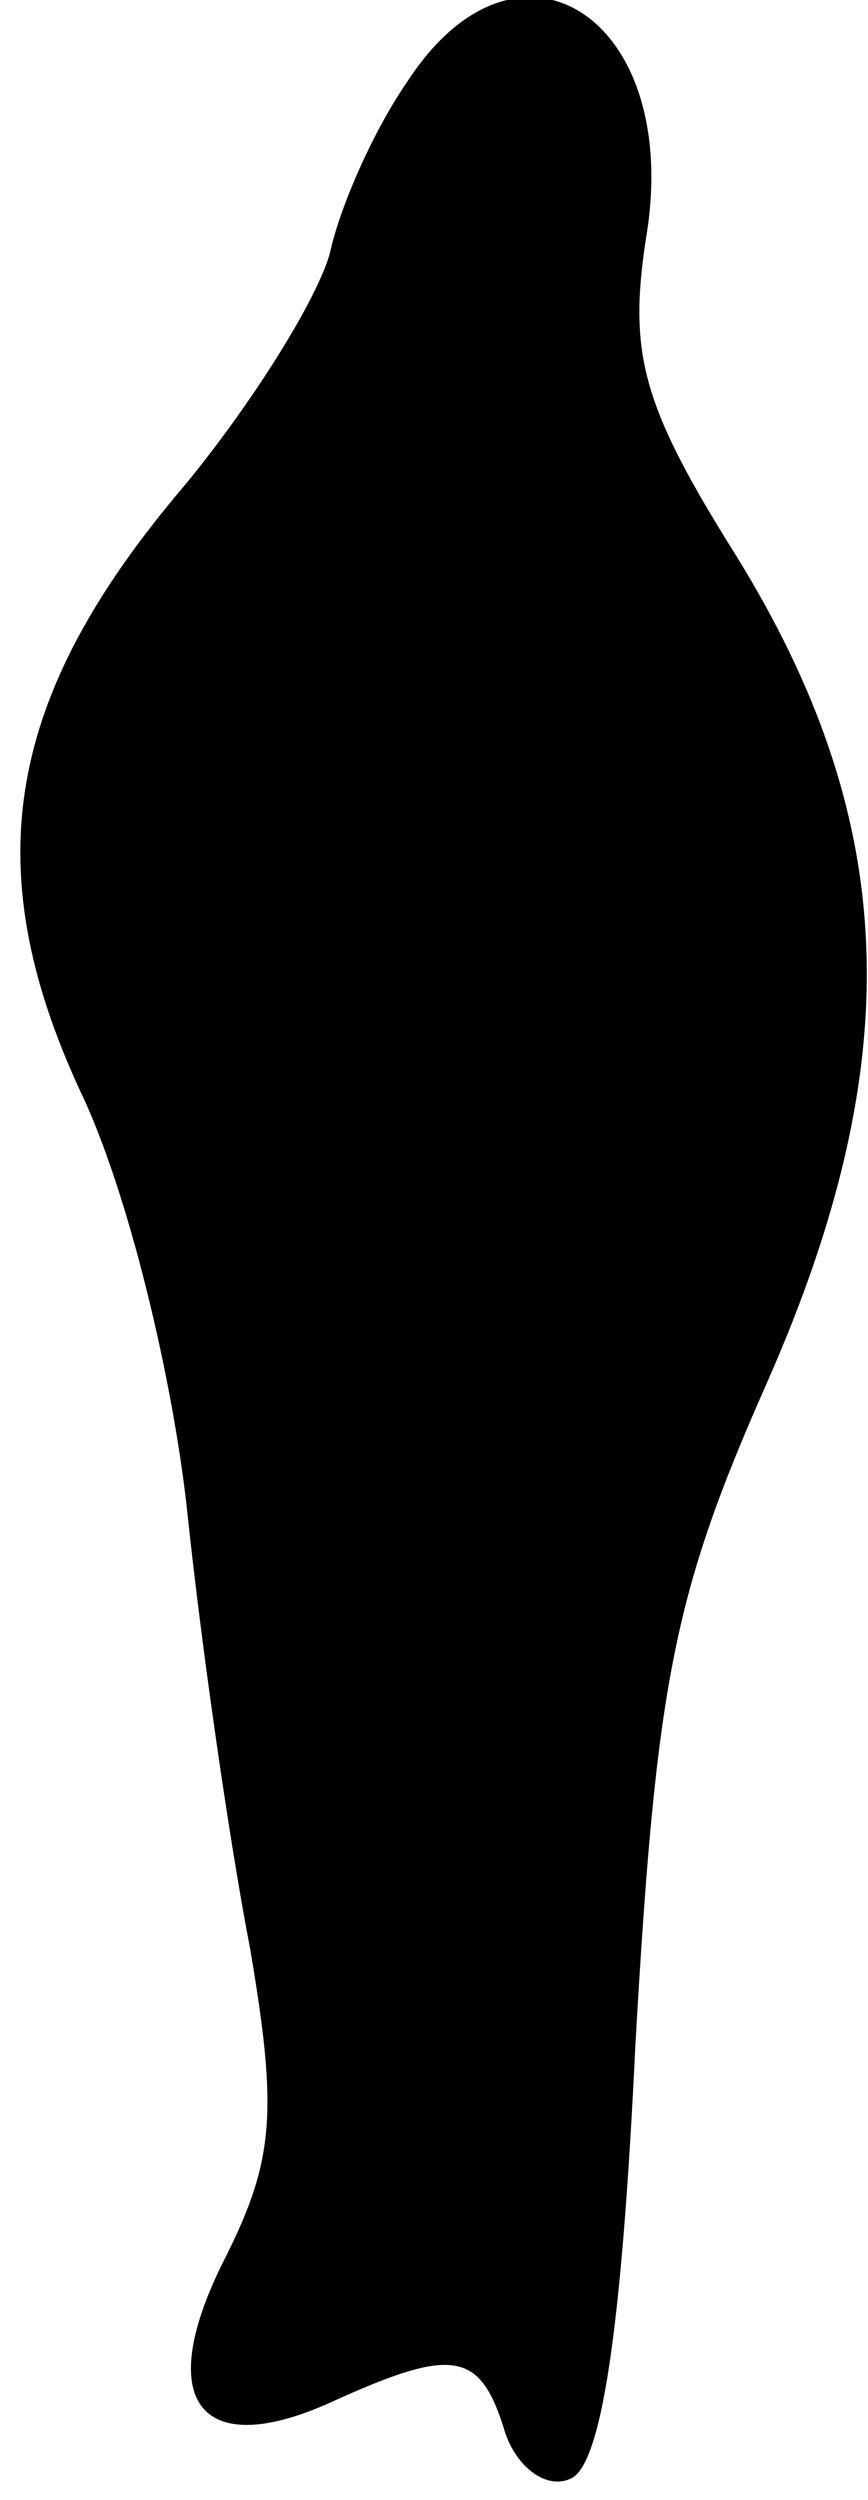 <?xml version="1.0" standalone="no"?>
<!DOCTYPE svg PUBLIC "-//W3C//DTD SVG 20010904//EN"
 "http://www.w3.org/TR/2001/REC-SVG-20010904/DTD/svg10.dtd">
<svg version="1.0" xmlns="http://www.w3.org/2000/svg"
 width="25pt" height="72pt" viewBox="0 0 25 72"
 preserveAspectRatio="xMidYMid meet">
<g transform="translate(0,72) scale(0.1,-0.1)"
fill="#000000" stroke="none">
<path fill="#000000" stroke="none" d="M117 696 c-9 -13 -19 -35 -22 -49 -4
-14 -23 -44 -42 -67 -51 -60 -60 -109 -30 -174 14 -29 27 -84 31 -122 4 -38
12 -94 18 -125 8 -47 7 -61 -7 -89 -21 -41 -8 -59 30 -42 35 16 43 15 50 -7 3
-11 12 -18 19 -15 9 3 15 41 19 125 6 105 11 130 38 191 41 93 38 162 -9 238
-27 43 -31 58 -26 91 11 64 -37 95 -69 45z"/>
</g>
</svg>
